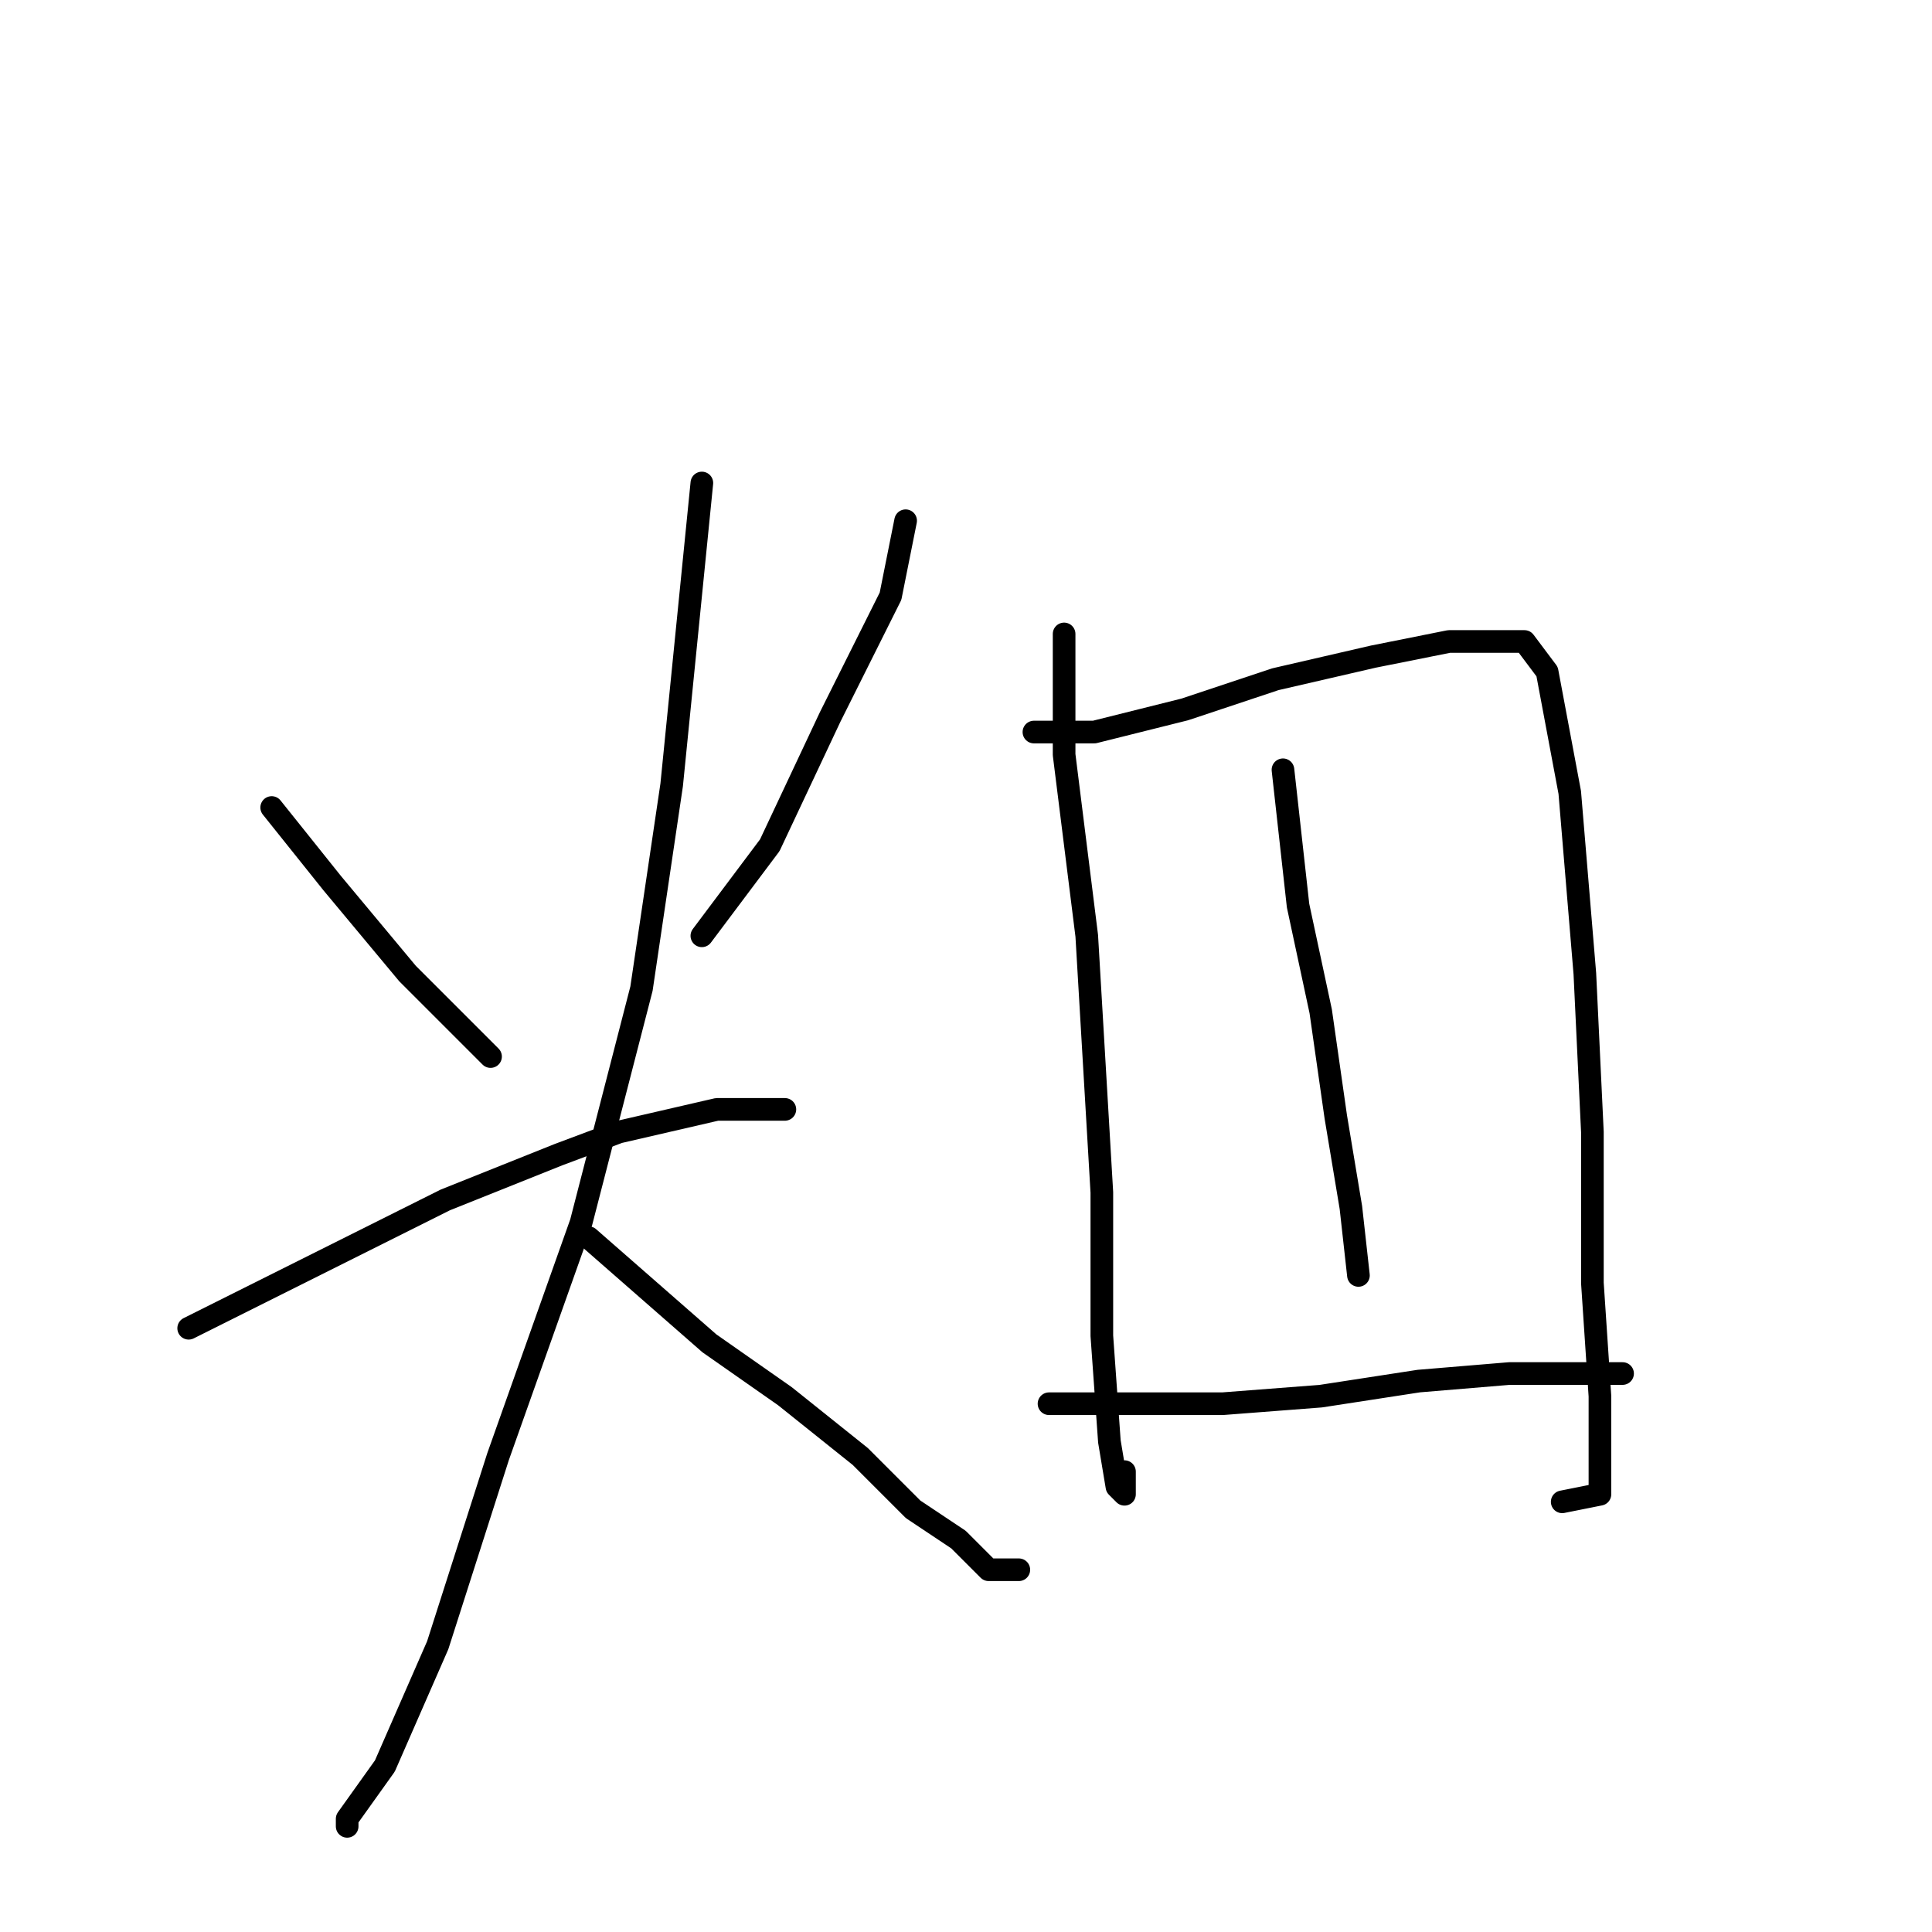 <?xml version="1.0" standalone="no"?>
    <svg width="256" height="256" xmlns="http://www.w3.org/2000/svg" version="1.1">
    <polyline stroke="black" stroke-width="3" stroke-linecap="round" fill="transparent" stroke-linejoin="round" points="36 107 40 112 44 117 54 129 65 140 65 140 " />
        <polyline stroke="black" stroke-width="3" stroke-linecap="round" fill="transparent" stroke-linejoin="round" points="120 69 119 74 118 79 110 95 102 112 93 124 93 124 " />
        <polyline stroke="black" stroke-width="3" stroke-linecap="round" fill="transparent" stroke-linejoin="round" points="25 176 35 171 45 166 59 159 74 153 82 150 95 147 104 147 104 147 " />
        <polyline stroke="black" stroke-width="3" stroke-linecap="round" fill="transparent" stroke-linejoin="round" points="93 64 91 84 89 104 85 131 77 162 66 193 58 218 51 234 46 241 46 242 46 242 " />
        <polyline stroke="black" stroke-width="3" stroke-linecap="round" fill="transparent" stroke-linejoin="round" points="78 164 86 171 94 178 104 185 114 193 121 200 127 204 131 208 135 208 135 208 " />
        <polyline stroke="black" stroke-width="3" stroke-linecap="round" fill="transparent" stroke-linejoin="round" points="141 84 141 92 141 100 144 124 146 158 146 168 146 177 147 191 148 197 149 198 149 195 149 195 " />
        <polyline stroke="black" stroke-width="3" stroke-linecap="round" fill="transparent" stroke-linejoin="round" points="137 97 141 97 145 97 157 94 169 90 182 87 192 85 199 85 202 85 205 89 208 105 210 129 211 150 211 170 212 185 212 194 212 198 207 199 207 199 " />
        <polyline stroke="black" stroke-width="3" stroke-linecap="round" fill="transparent" stroke-linejoin="round" points="170 102 171 111 172 120 175 134 177 148 179 160 180 169 180 169 " />
        <polyline stroke="black" stroke-width="3" stroke-linecap="round" fill="transparent" stroke-linejoin="round" points="139 186 148 186 157 186 162 186 175 185 188 183 200 182 211 182 215 182 215 182 " />
        </svg>